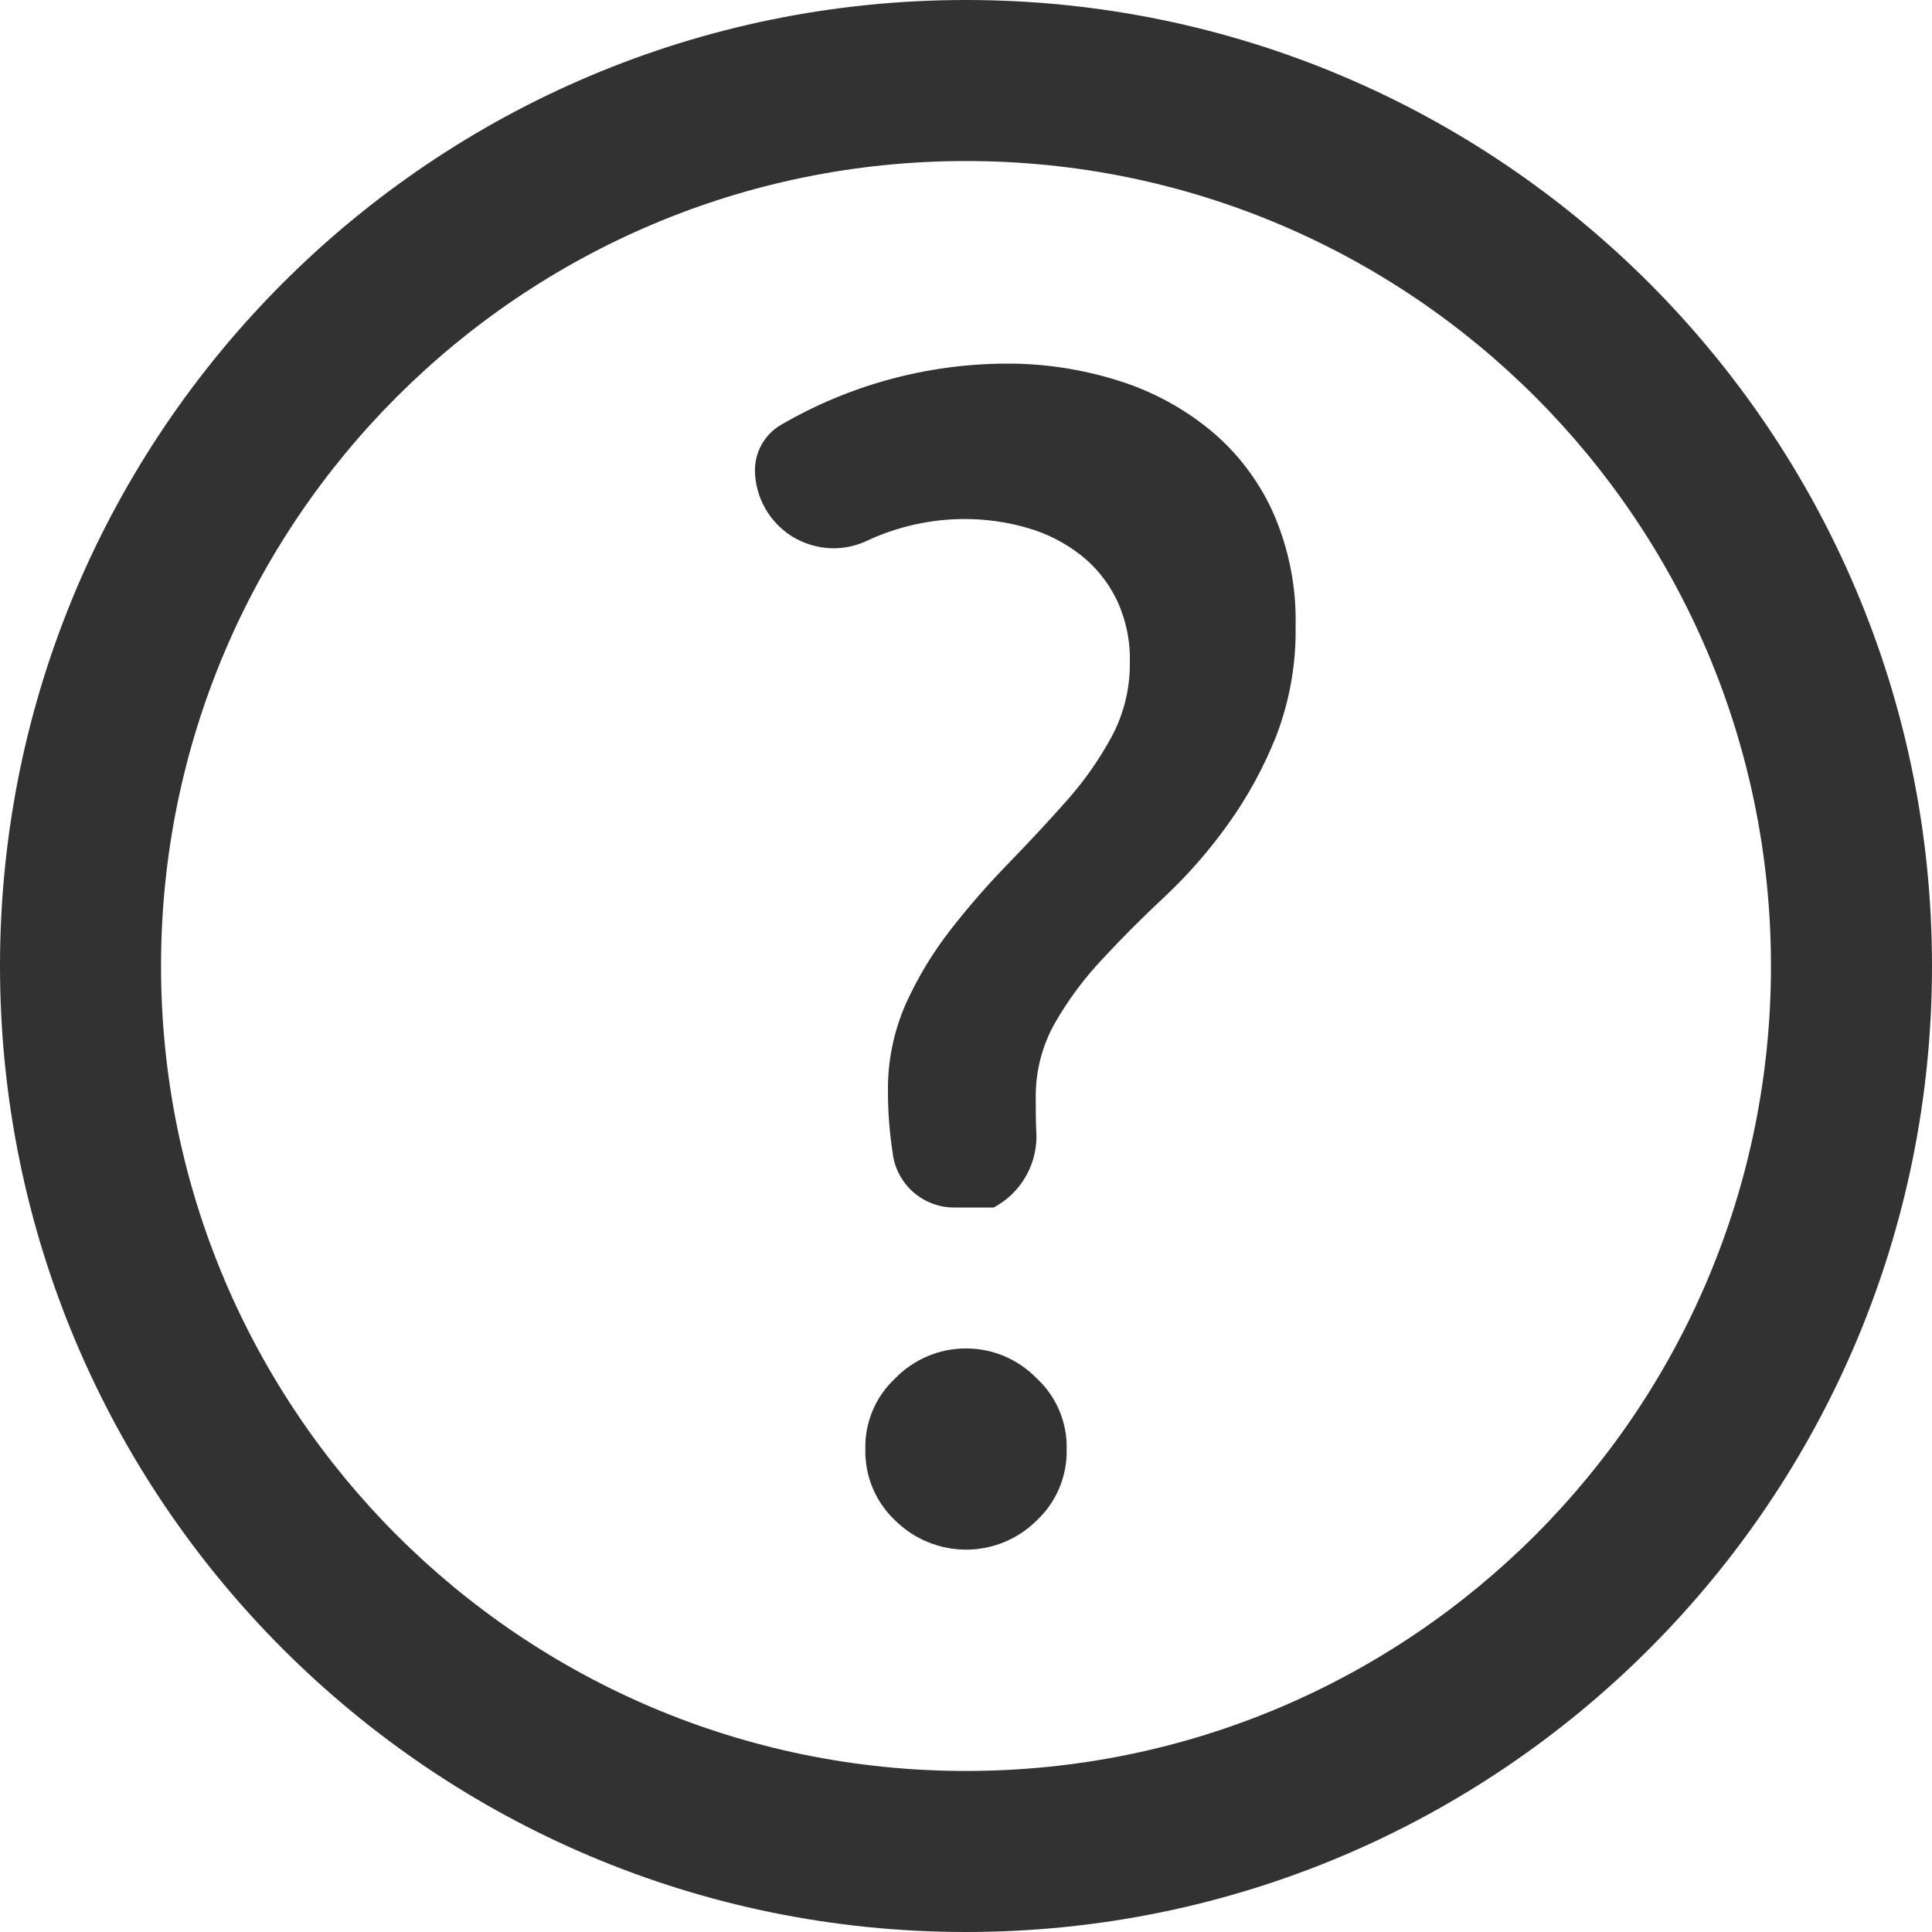 <svg width="20" height="20" viewBox="0 0 20 20" fill="none" xmlns="http://www.w3.org/2000/svg">
<path d="M9.883 12.5C9.73 12.502 9.583 12.448 9.466 12.351C9.349 12.253 9.271 12.117 9.245 11.967V11.961C9.21 11.744 9.192 11.525 9.192 11.305C9.187 10.99 9.251 10.677 9.378 10.389C9.502 10.116 9.658 9.858 9.843 9.621C10.03 9.381 10.231 9.151 10.444 8.933C10.66 8.71 10.86 8.495 11.046 8.285C11.225 8.083 11.381 7.86 11.51 7.622C11.635 7.387 11.699 7.124 11.696 6.858C11.702 6.634 11.655 6.411 11.559 6.207C11.471 6.026 11.343 5.867 11.184 5.743C11.021 5.616 10.835 5.522 10.636 5.465C10.422 5.403 10.2 5.372 9.978 5.373C9.637 5.374 9.3 5.449 8.99 5.591C8.867 5.652 8.73 5.681 8.593 5.675C8.455 5.668 8.322 5.627 8.204 5.556C8.087 5.484 7.99 5.383 7.922 5.264C7.854 5.144 7.817 5.01 7.815 4.872C7.814 4.777 7.839 4.682 7.886 4.599C7.933 4.516 8.001 4.447 8.083 4.399C8.788 3.988 9.588 3.769 10.404 3.764C10.799 3.761 11.193 3.82 11.57 3.938C11.92 4.046 12.246 4.221 12.529 4.453C12.806 4.682 13.027 4.972 13.176 5.299C13.34 5.669 13.421 6.072 13.412 6.477C13.419 6.865 13.352 7.25 13.214 7.613C13.085 7.938 12.918 8.246 12.714 8.53C12.523 8.798 12.306 9.047 12.067 9.273C11.836 9.488 11.62 9.704 11.42 9.92C11.227 10.123 11.059 10.349 10.92 10.591C10.787 10.827 10.719 11.093 10.722 11.363C10.722 11.399 10.722 11.655 10.727 11.696C10.74 11.859 10.705 12.021 10.627 12.164C10.549 12.307 10.43 12.424 10.287 12.5H9.883ZM10.003 16.042C9.727 16.042 9.461 15.933 9.265 15.738C9.165 15.644 9.087 15.53 9.034 15.404C8.981 15.277 8.955 15.141 8.958 15.004C8.954 14.867 8.98 14.731 9.033 14.604C9.085 14.478 9.165 14.364 9.265 14.271C9.36 14.172 9.474 14.094 9.601 14.04C9.727 13.986 9.862 13.959 10 13.959C10.137 13.959 10.273 13.986 10.399 14.04C10.525 14.094 10.639 14.172 10.734 14.271C10.835 14.364 10.914 14.478 10.967 14.604C11.02 14.731 11.046 14.867 11.042 15.004C11.045 15.141 11.019 15.277 10.966 15.404C10.913 15.53 10.834 15.644 10.734 15.738C10.54 15.932 10.278 16.041 10.003 16.042Z" fill="#323232"/>
<path fill-rule="evenodd" clip-rule="evenodd" d="M10 1.667C5.398 1.667 1.667 5.398 1.667 10C1.667 14.602 5.398 18.333 10 18.333C14.602 18.333 18.333 14.602 18.333 10C18.333 5.398 14.602 1.667 10 1.667ZM0 10C0 4.477 4.477 0 10 0C15.523 0 20 4.477 20 10C20 15.523 15.523 20 10 20C4.477 20 0 15.523 0 10Z" fill="#323232"/>
</svg>
